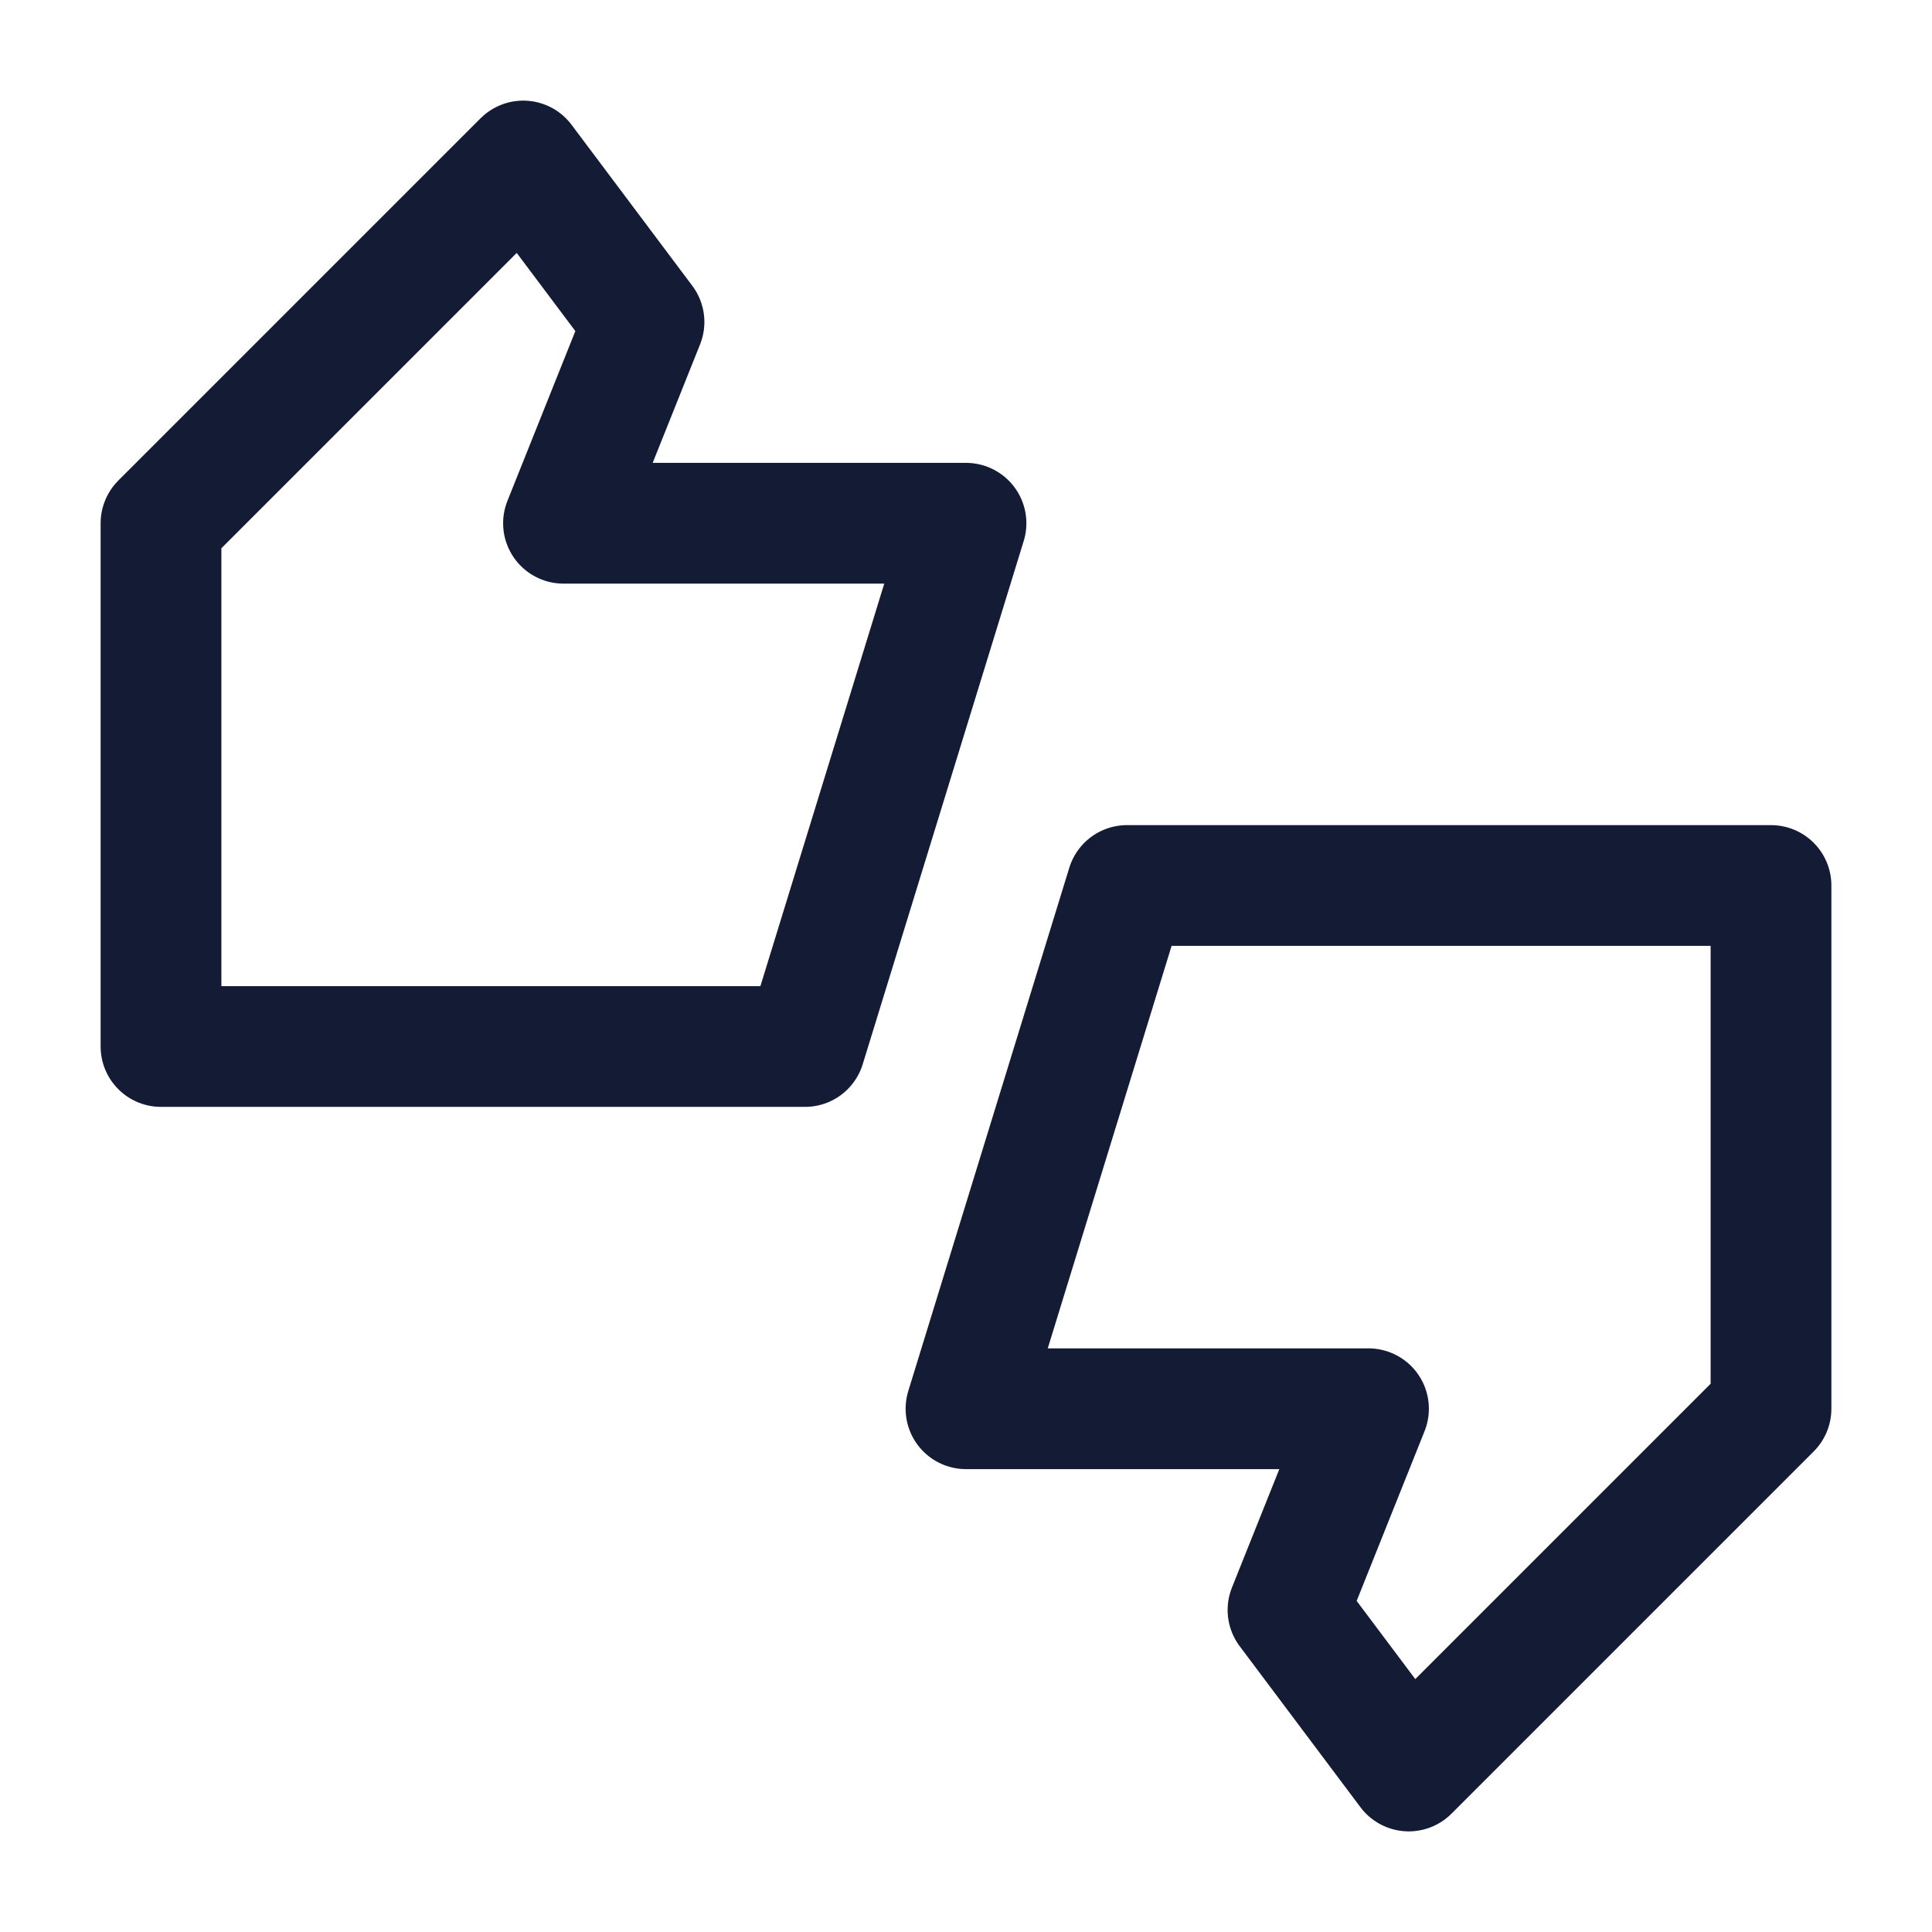 <svg width="24" height="24" viewBox="0 0 24 24" fill="none" xmlns="http://www.w3.org/2000/svg">
<path d="M2 6.5L6.5 2L8 4L7 6.5H12L10 13H2V6.5Z" stroke="#141B34" stroke-width="1.5" stroke-linecap="round" stroke-linejoin="round"/>
<path d="M22 17.5L17.5 22L16 20L17 17.5H12L14 11H22V17.5Z" stroke="#141B34" stroke-width="1.5" stroke-linecap="round" stroke-linejoin="round"/>
</svg>
